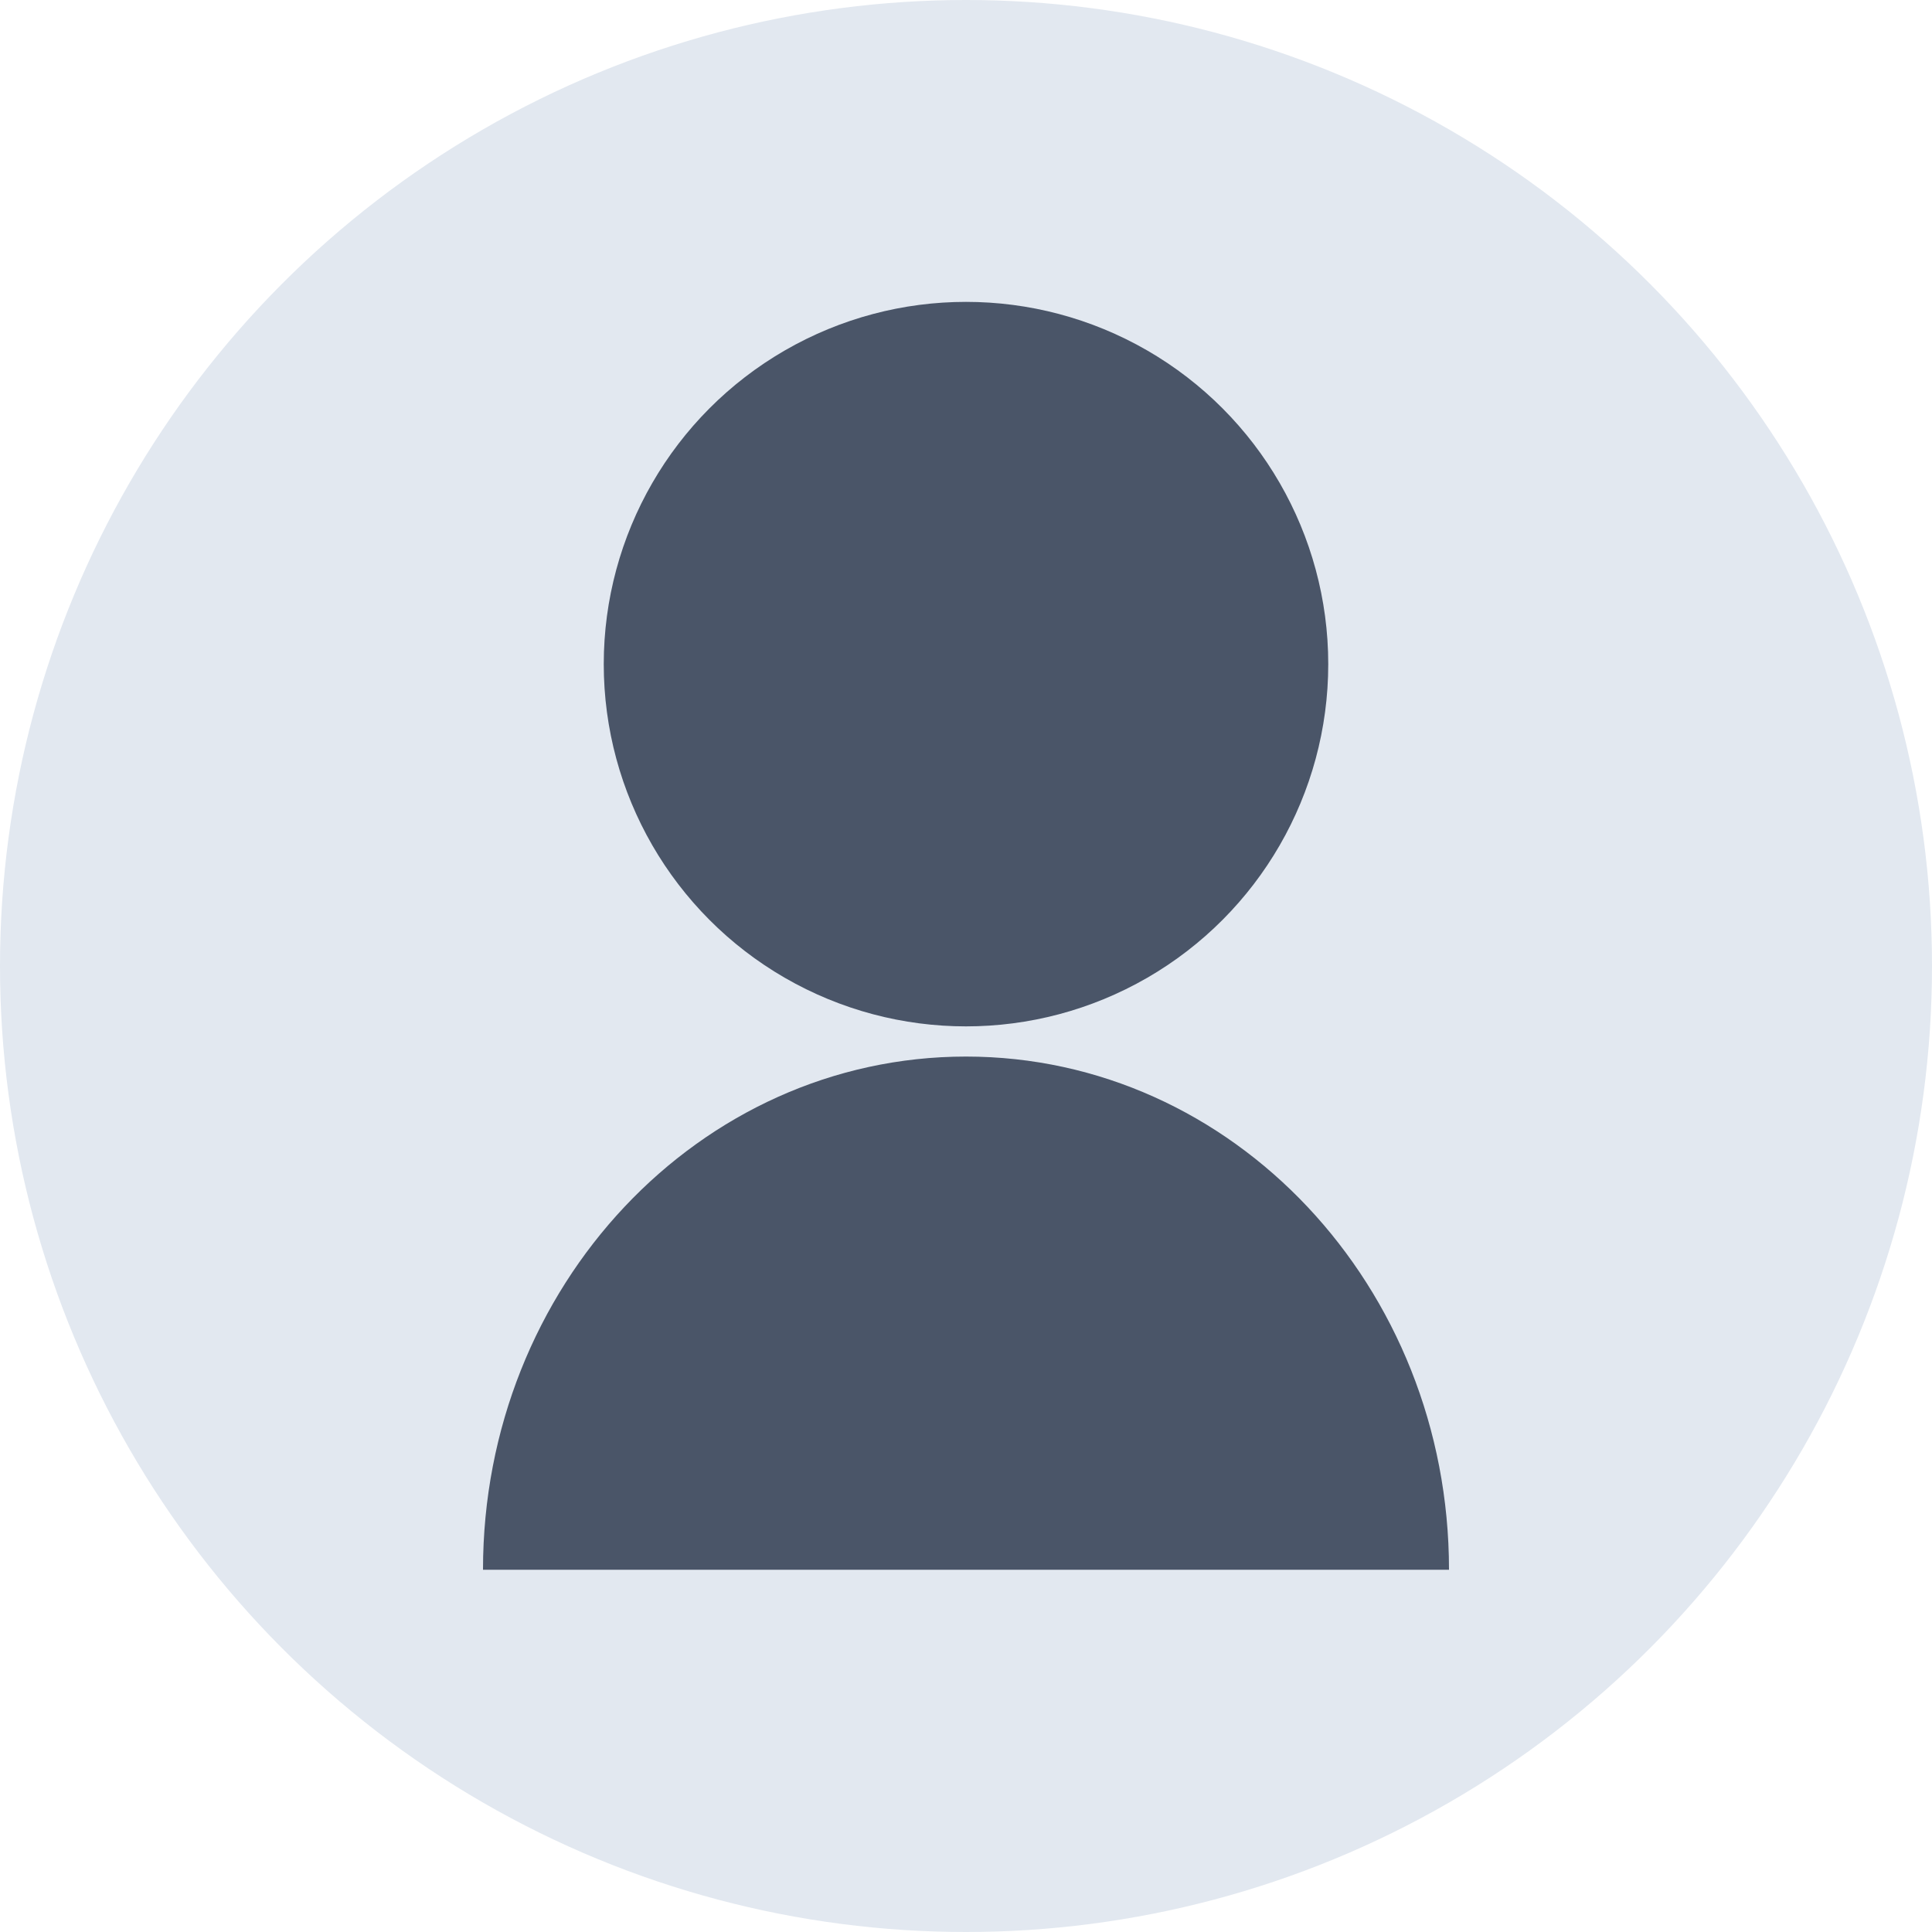 <?xml version="1.0" encoding="UTF-8"?>
<svg width="128px" height="128px" viewBox="0 0 128 128" version="1.1" xmlns="http://www.w3.org/2000/svg">
    <g stroke="none" stroke-width="1" fill="none" fill-rule="evenodd">
        <circle fill="#E2E8F0" cx="64" cy="64" r="64"/>
        <g transform="translate(32, 20)">
            <!-- Head -->
            <circle fill="#4A5568" cx="32" cy="24" r="24"/>
            <!-- Body -->
            <path d="M64,84 C64,65.222 49.673,50 32,50 C14.327,50 0,65.222 0,84 L64,84 Z" fill="#4A5568"/>
        </g>
    </g>
</svg> 